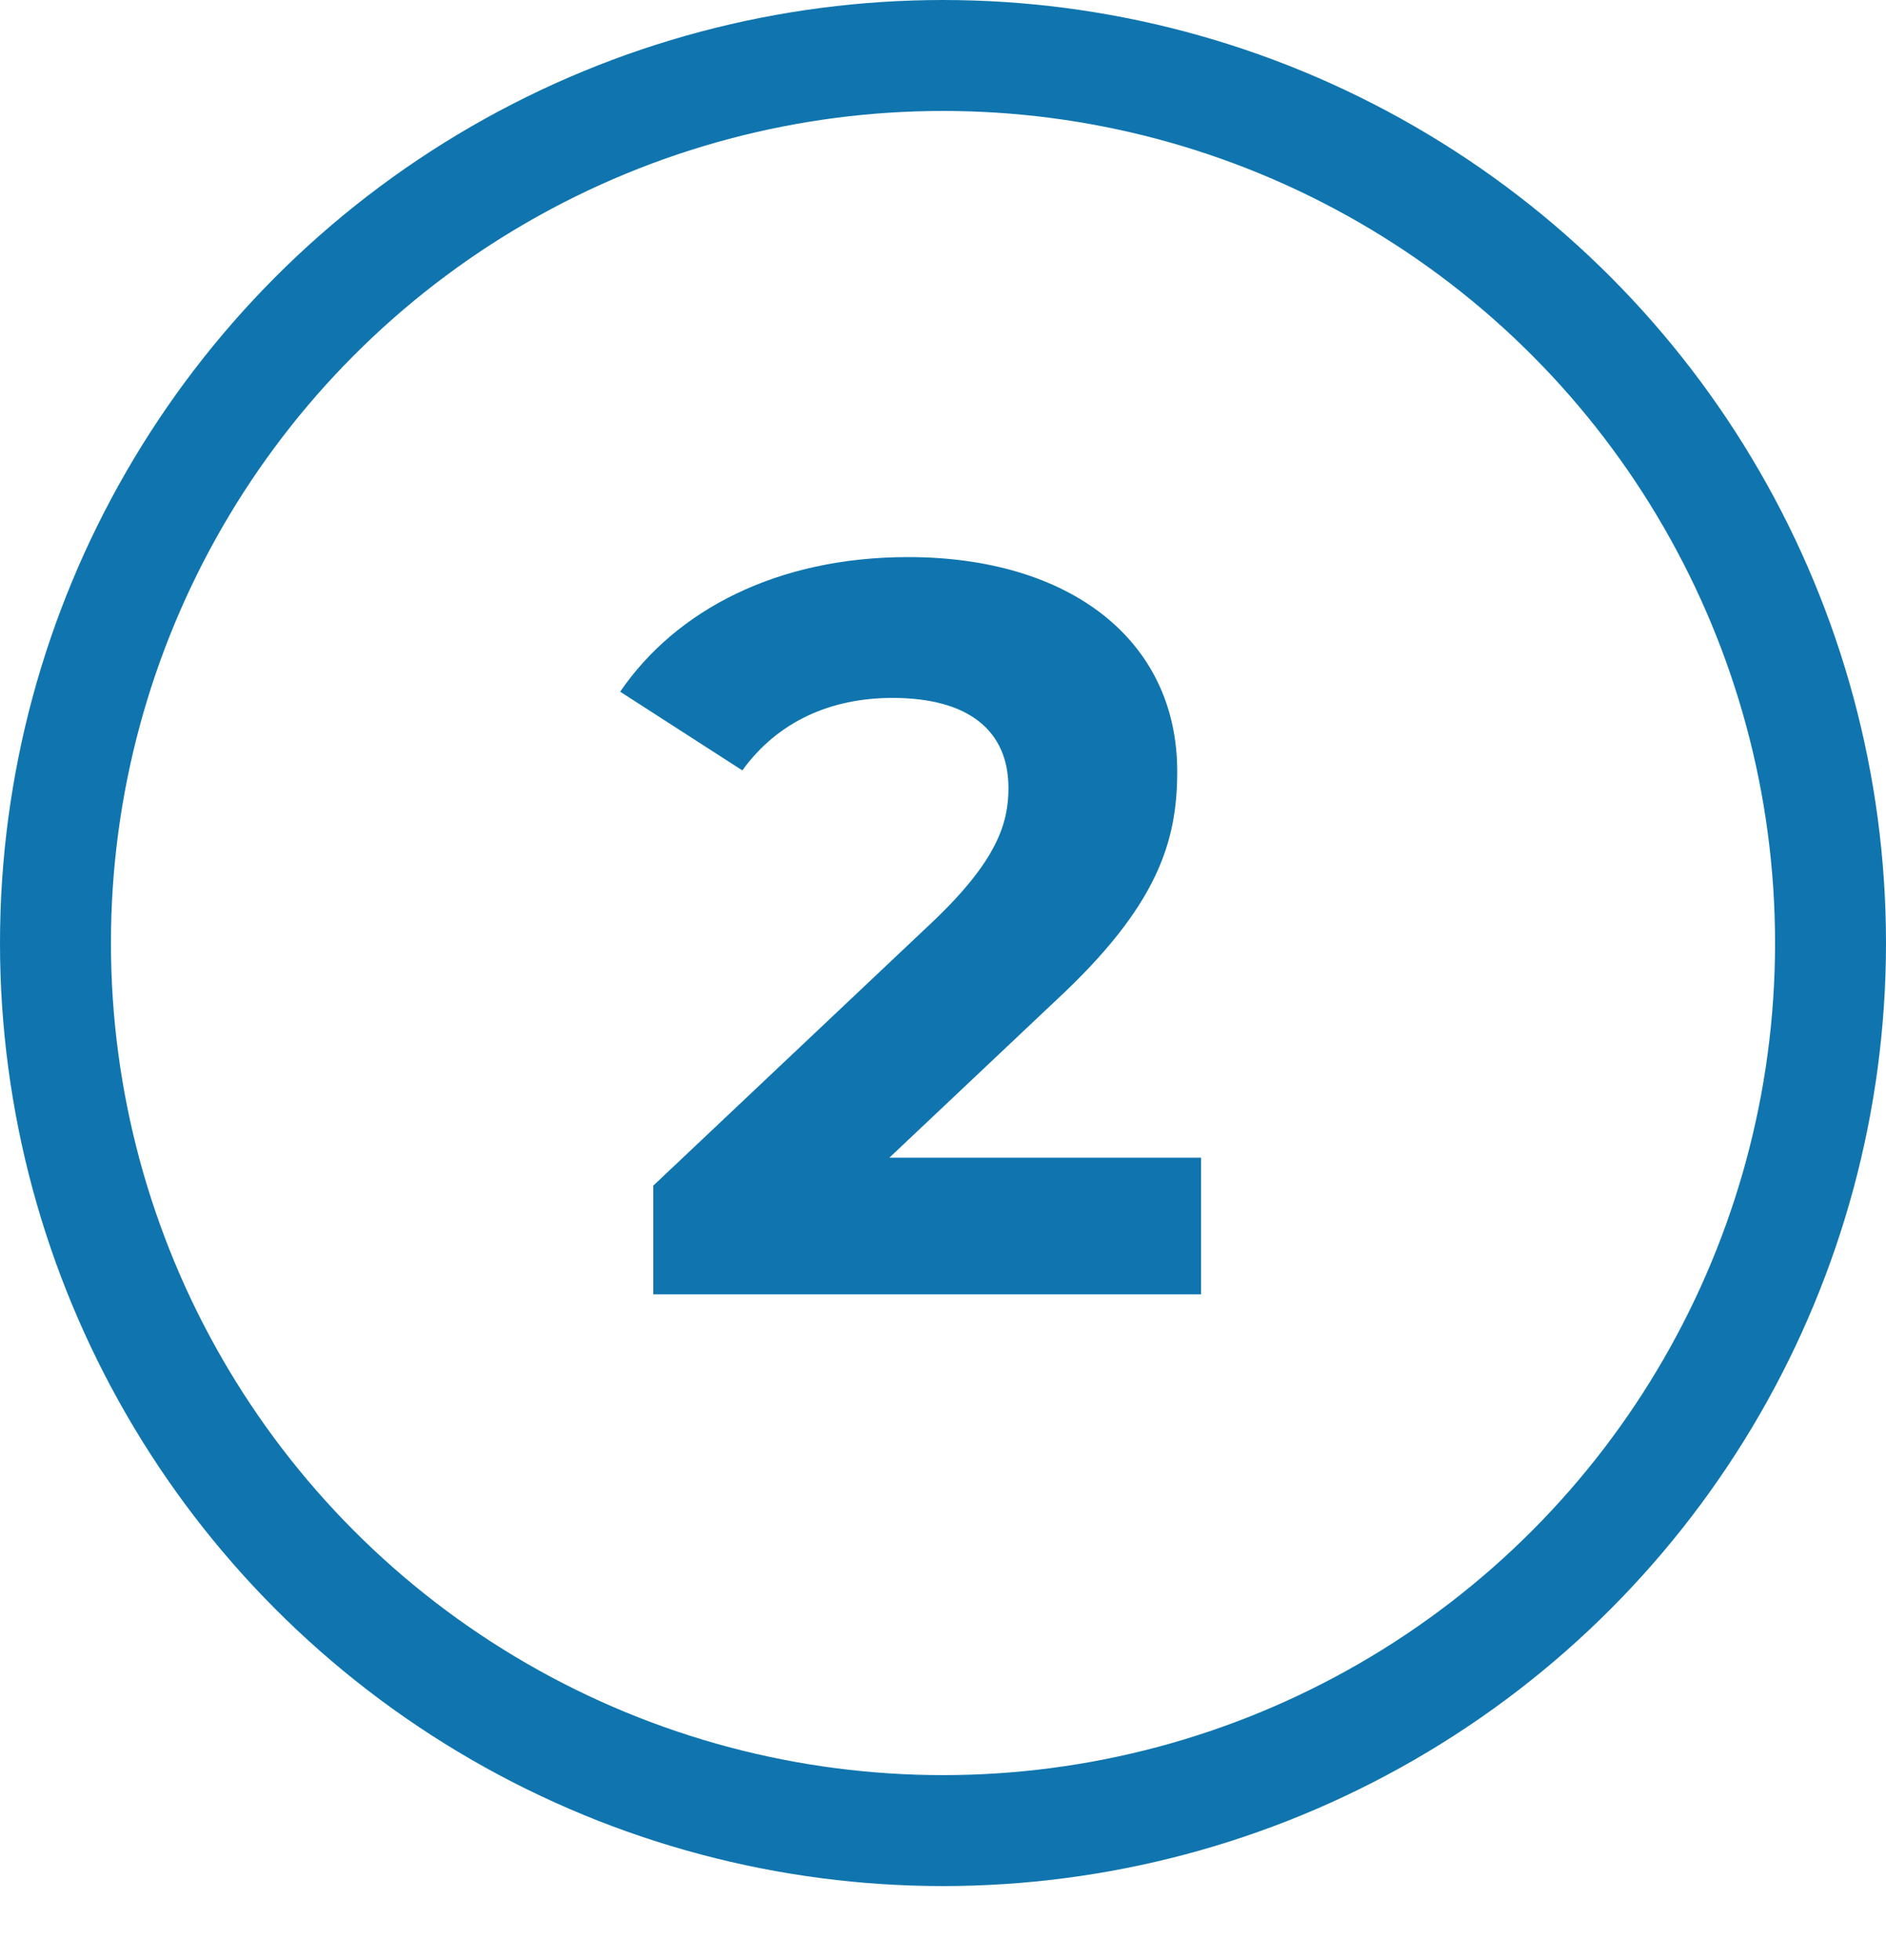 <svg width="51" height="53" viewBox="0 0 51 53" fill="none" xmlns="http://www.w3.org/2000/svg">
<path d="M24.05 31.304L28.558 27.048C31.302 24.5 31.834 22.764 31.834 20.86C31.834 17.304 28.922 15.064 24.554 15.064C21.026 15.064 18.282 16.492 16.77 18.704L20.074 20.832C21.026 19.516 22.454 18.872 24.134 18.872C26.206 18.872 27.27 19.768 27.27 21.308C27.27 22.26 26.962 23.268 25.226 24.92L17.666 32.06V35H32.478V31.304H24.05Z" fill="#1075AE"/>
<circle cx="25.5" cy="25.5" r="24" stroke="#1075AE" stroke-width="3"/>
</svg>
